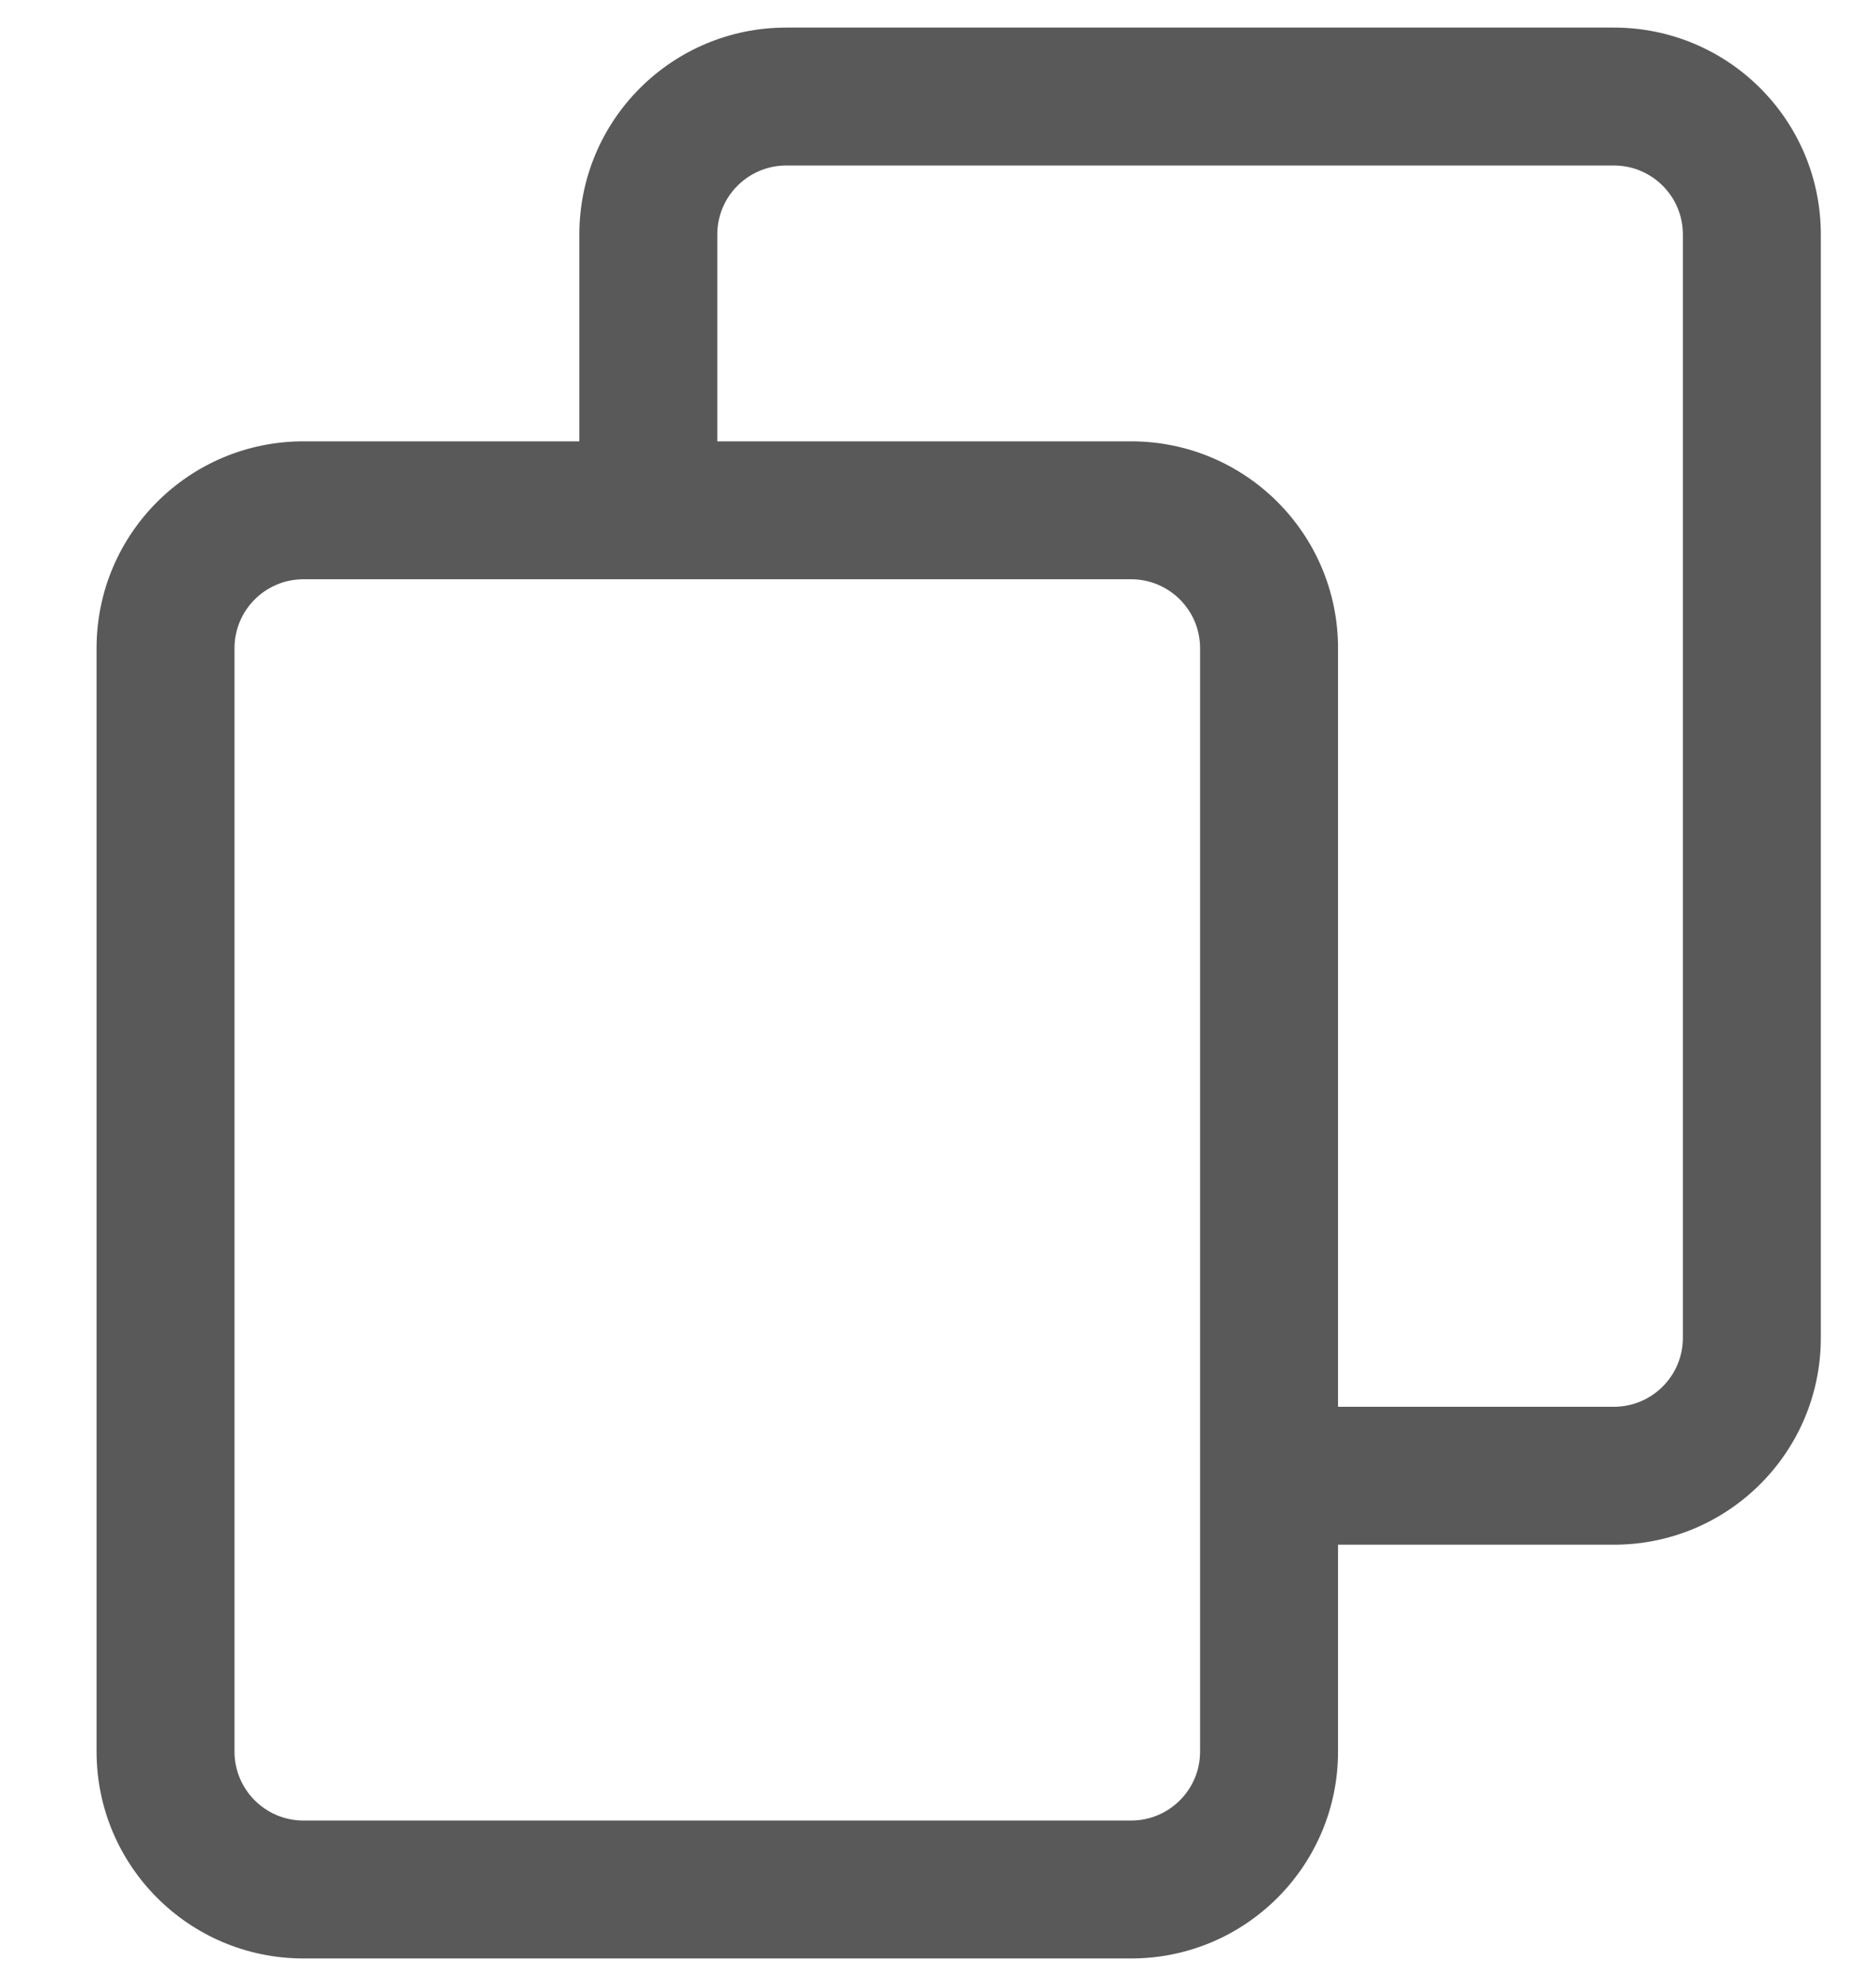 <svg width="17" height="18" viewBox="0 0 17 18" fill="none" xmlns="http://www.w3.org/2000/svg">
<path d="M14.625 0.25C15.661 0.25 16.5 1.089 16.5 2.125V12.125C16.5 13.161 15.661 14 14.625 14H12.125V15.875C12.125 16.91 11.286 17.75 10.25 17.75H2.75C1.714 17.75 0.875 16.91 0.875 15.875V5.875C0.875 4.839 1.714 4 2.75 4H5.25V2.125C5.25 1.089 6.089 0.25 7.125 0.25H14.625ZM6.5 4H10.25C11.286 4 12.125 4.839 12.125 5.875V12.75H14.625C14.97 12.75 15.25 12.47 15.25 12.125V2.125C15.25 1.78 14.97 1.5 14.625 1.5H7.125C6.78 1.5 6.5 1.78 6.5 2.125V4ZM2.125 5.875V15.875C2.125 16.22 2.405 16.5 2.75 16.5H10.25C10.595 16.5 10.875 16.22 10.875 15.875V5.875C10.875 5.53 10.595 5.25 10.25 5.25H2.75C2.405 5.25 2.125 5.53 2.125 5.875Z" fill="#595959"/>
</svg>
